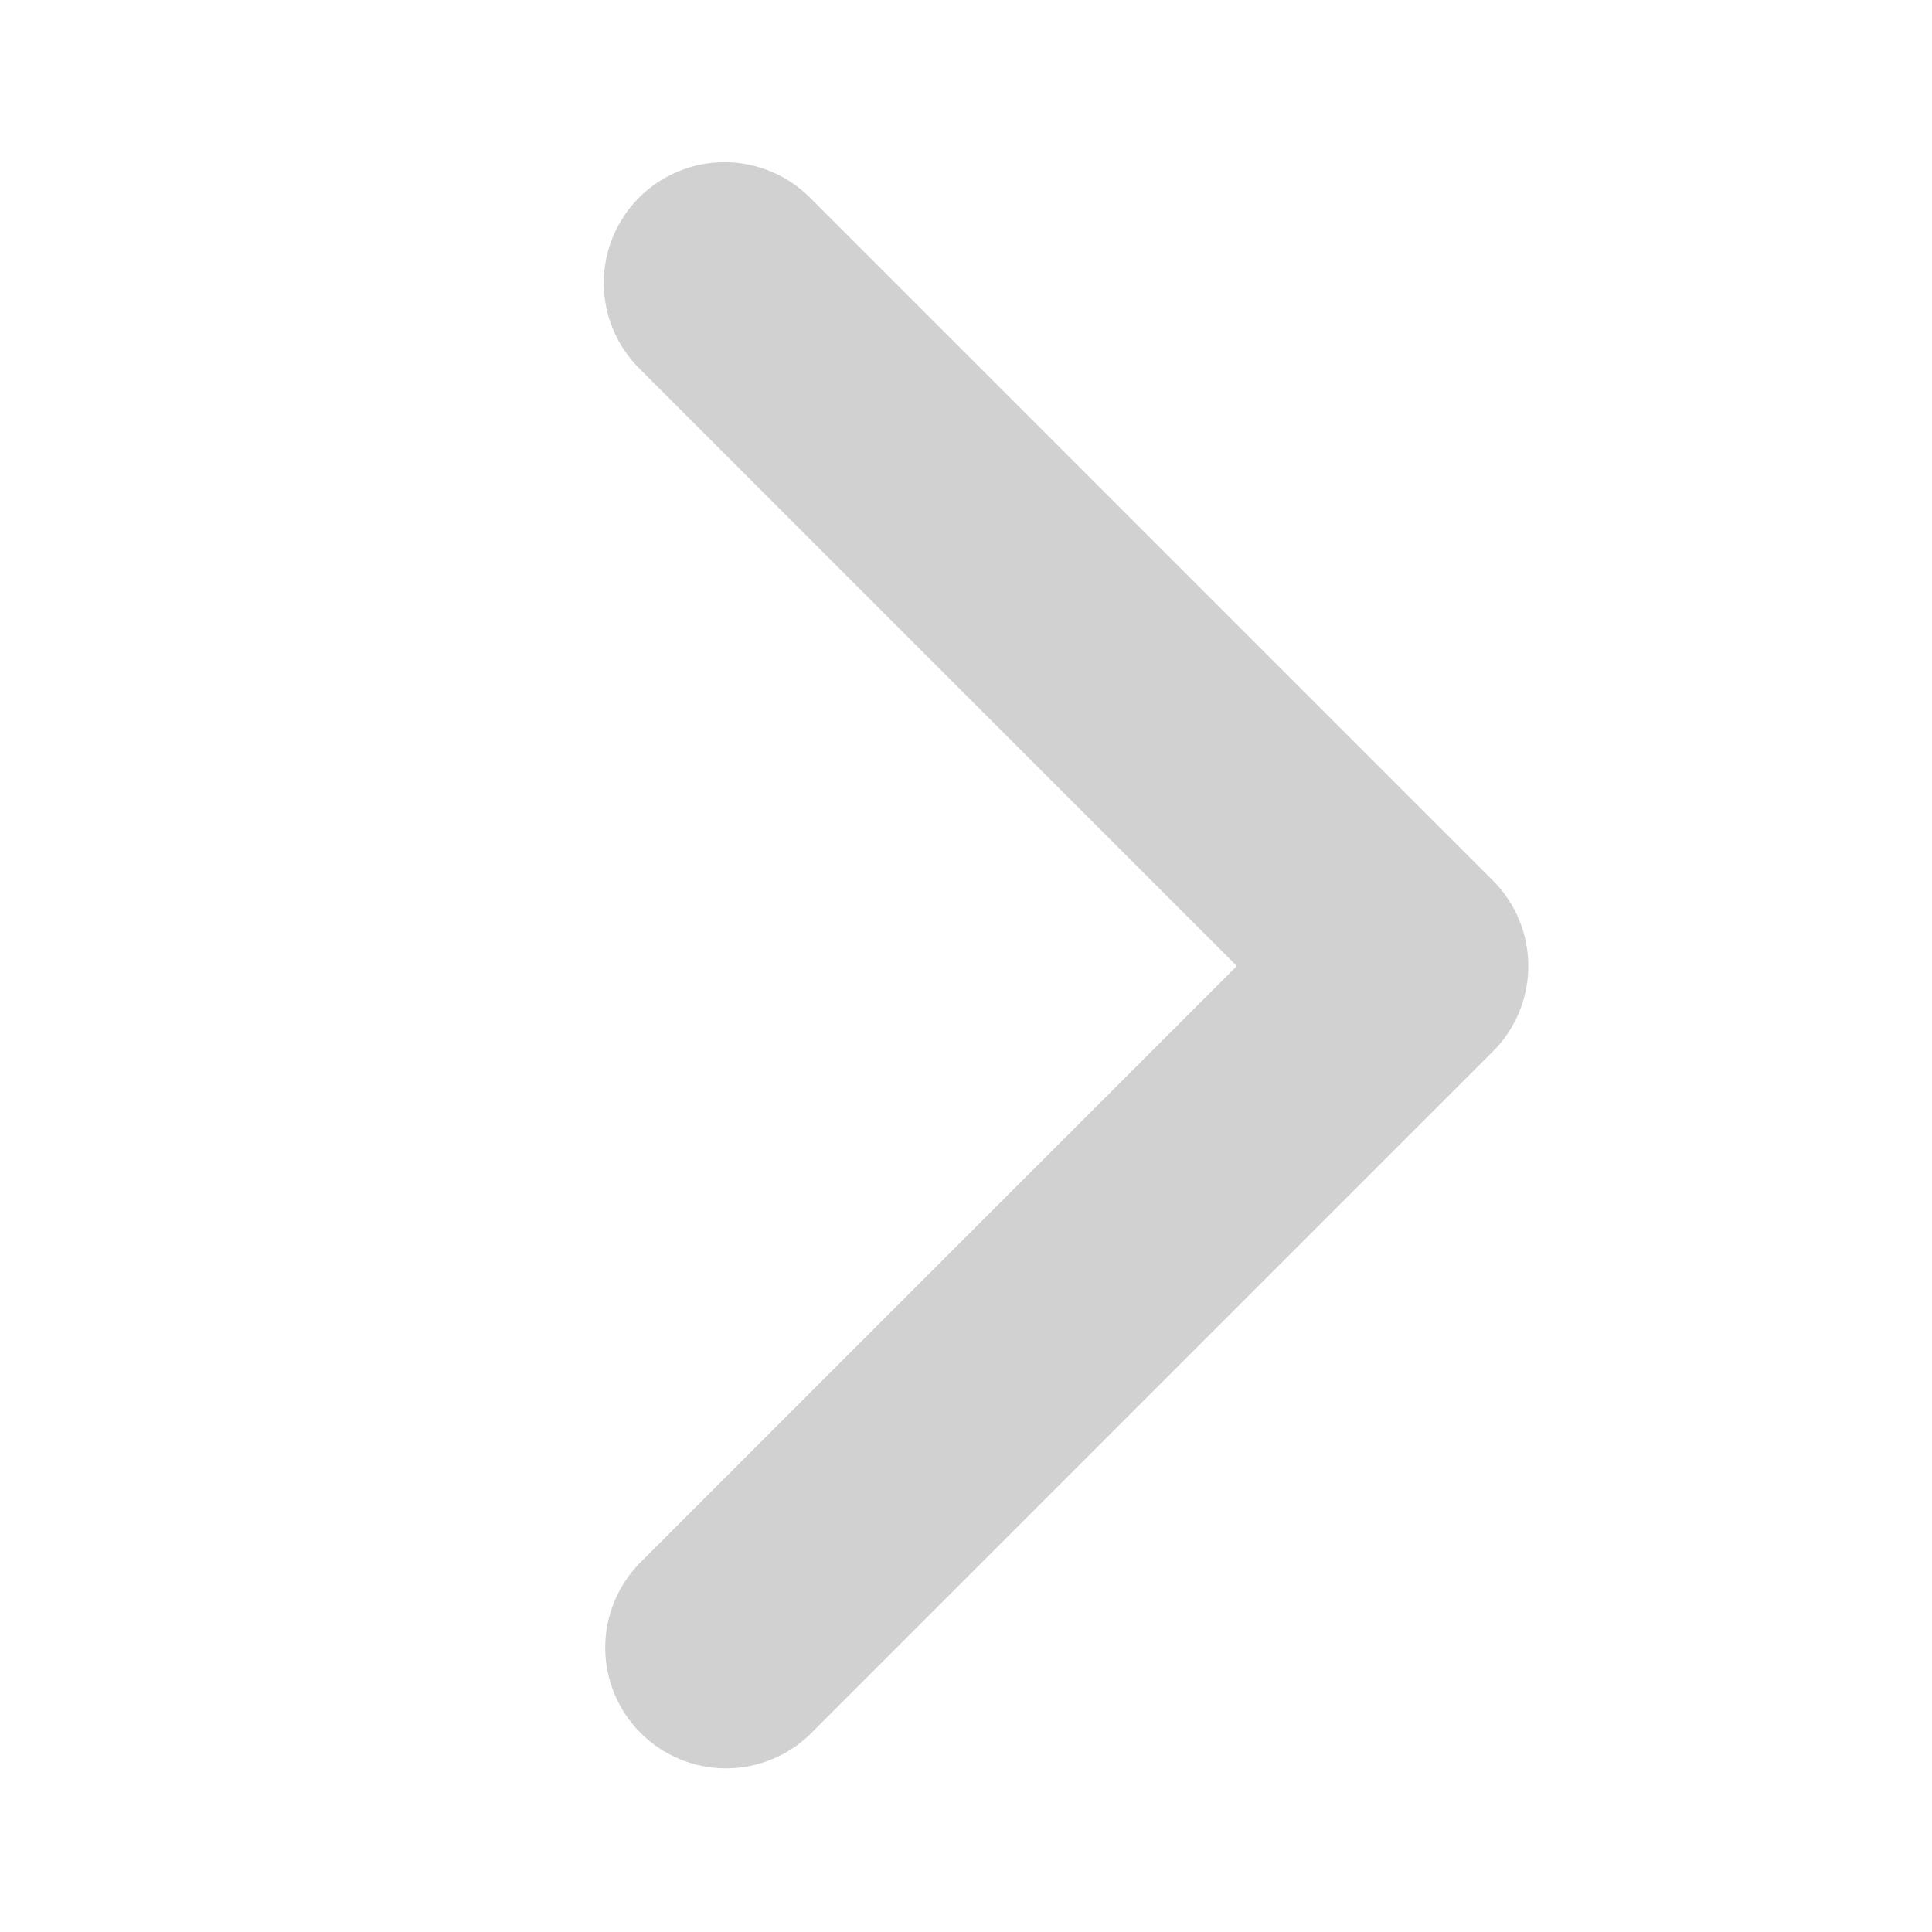 <svg width="41" height="41" viewBox="0 0 41 41" fill="none" xmlns="http://www.w3.org/2000/svg">
<path d="M13.563 4.192C13.083 4.673 12.813 5.324 12.813 6.004C12.813 6.683 13.083 7.335 13.563 7.816L26.248 20.5L13.563 33.184C13.097 33.668 12.838 34.315 12.844 34.987C12.85 35.659 13.119 36.301 13.595 36.776C14.07 37.252 14.712 37.521 15.384 37.527C16.056 37.533 16.703 37.275 17.187 36.808L31.683 22.312C32.163 21.831 32.433 21.18 32.433 20.5C32.433 19.82 32.163 19.169 31.683 18.688L17.187 4.192C16.706 3.712 16.055 3.442 15.375 3.442C14.695 3.442 14.044 3.712 13.563 4.192Z" fill="#D1D1D1"/>
</svg>
